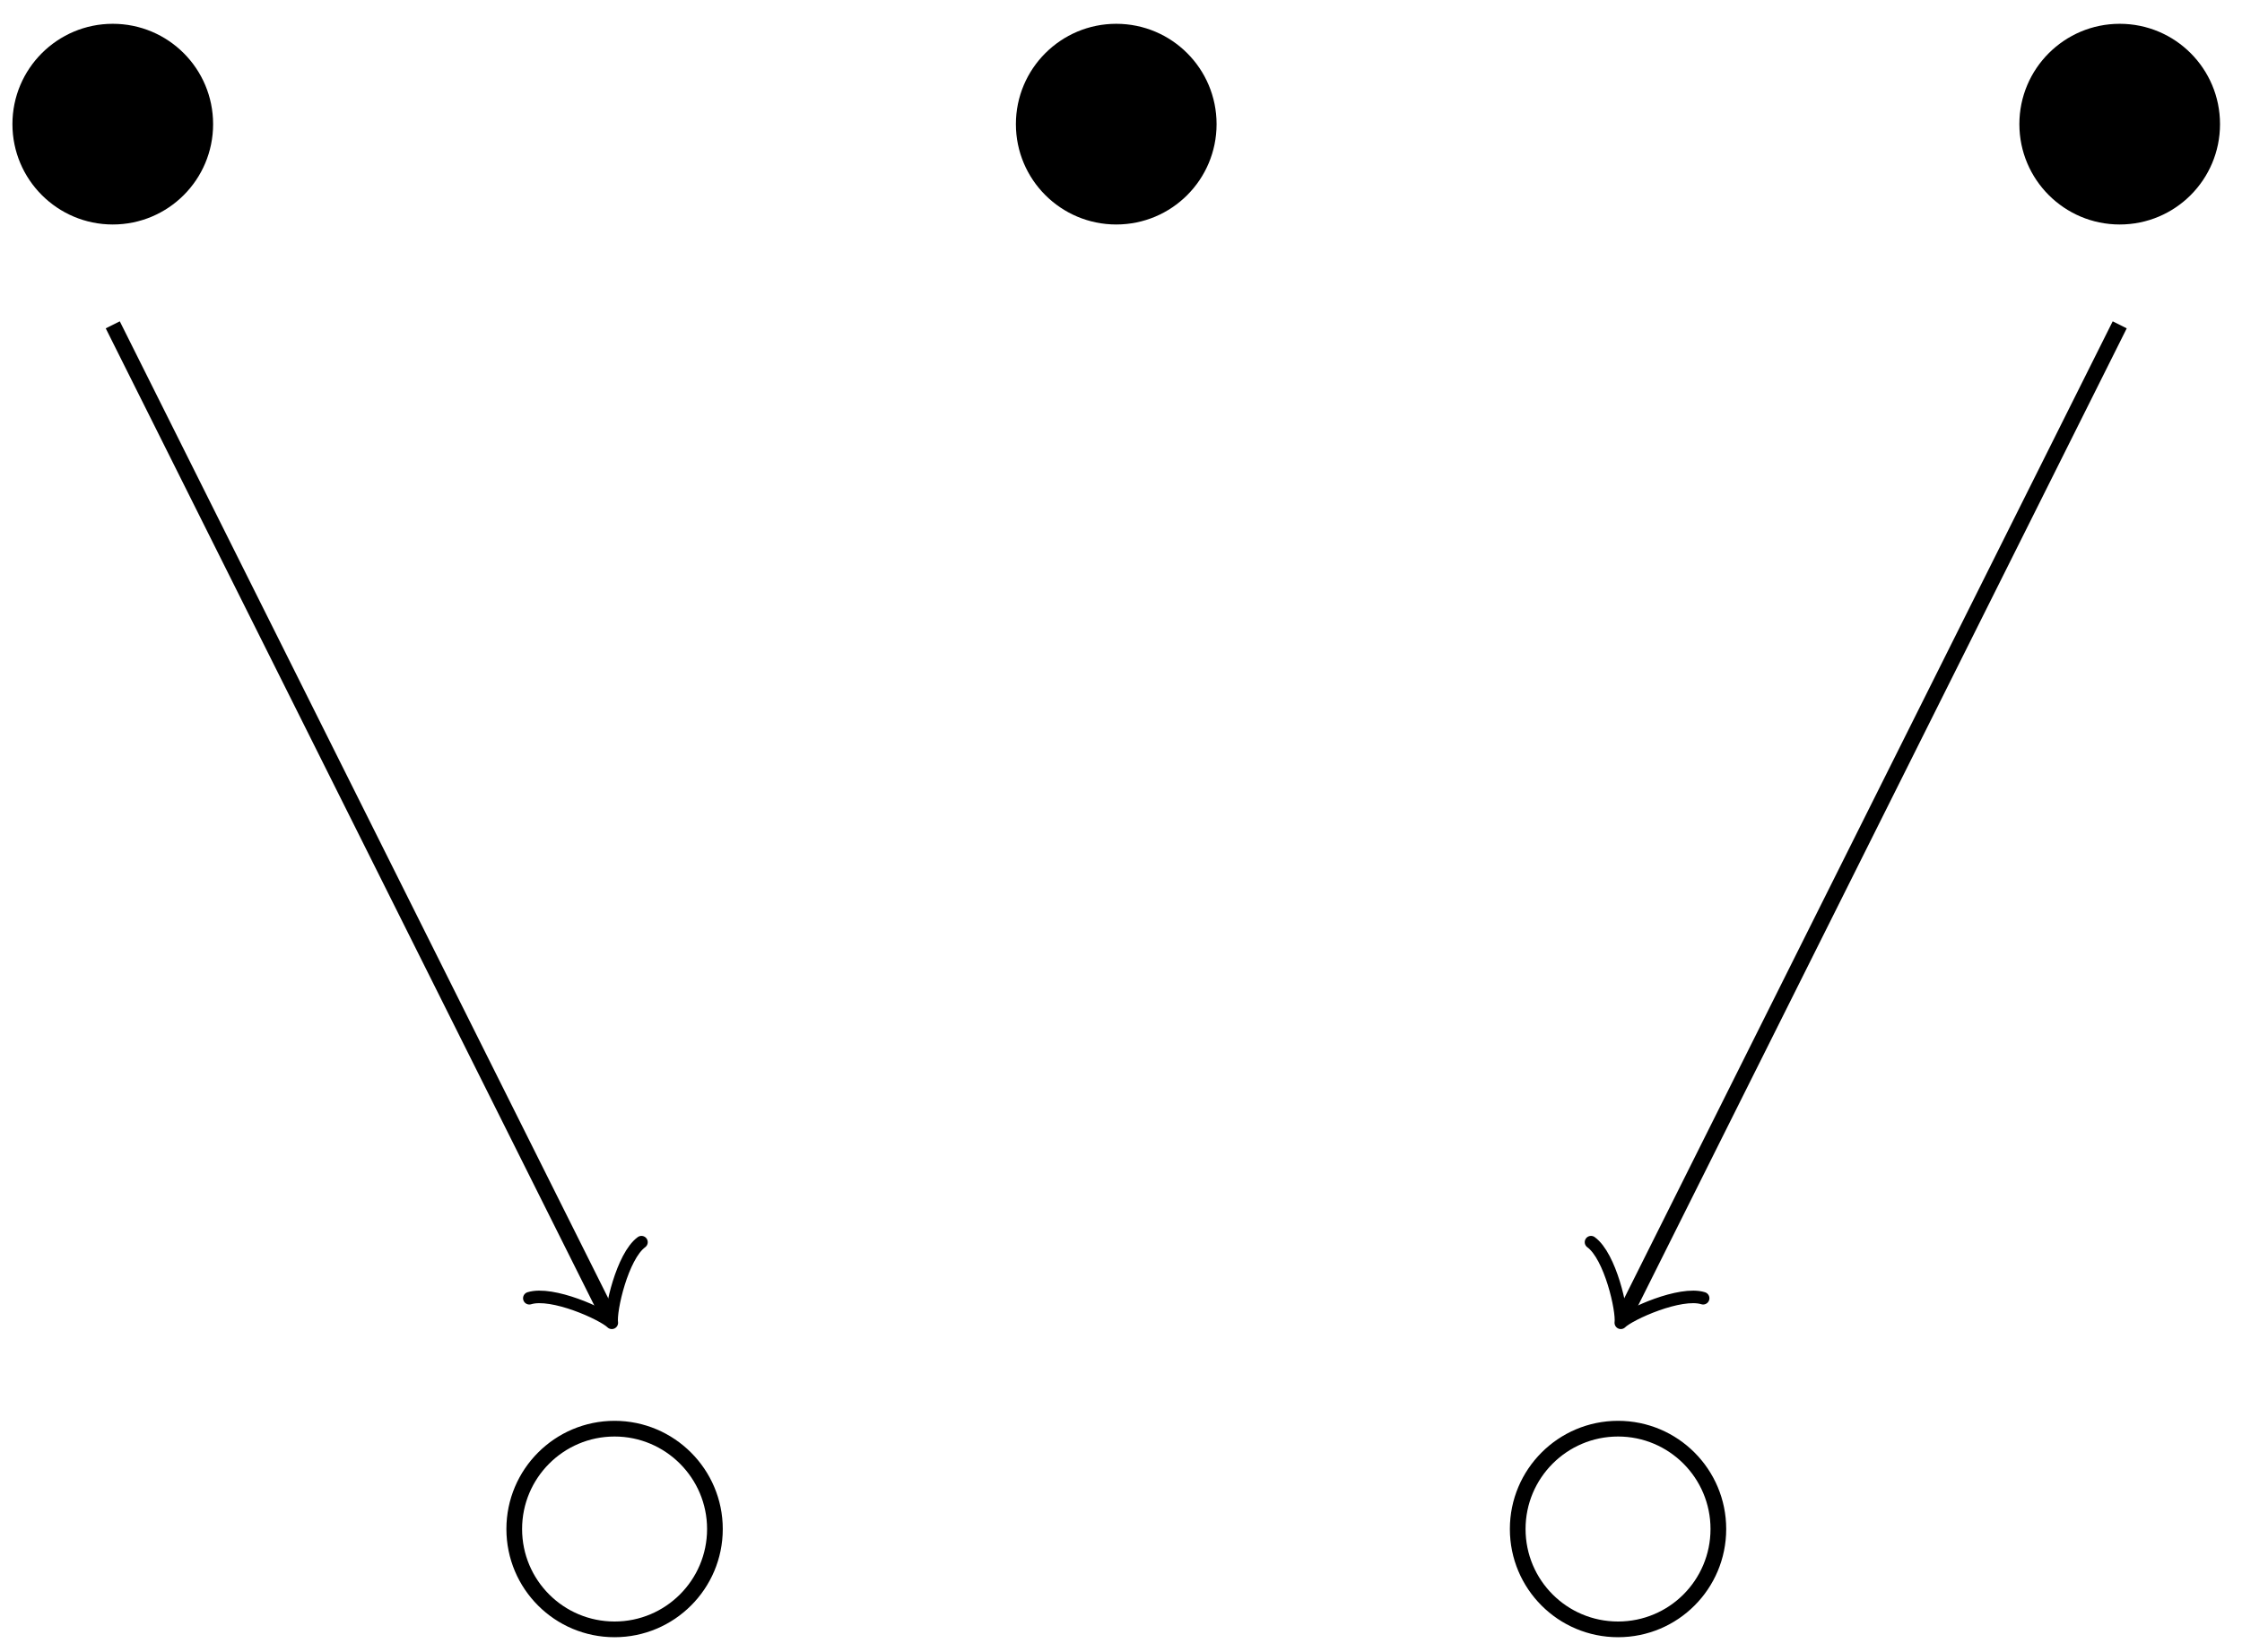 <?xml version="1.0" encoding="UTF-8"?>
<svg xmlns="http://www.w3.org/2000/svg" xmlns:xlink="http://www.w3.org/1999/xlink" width="57pt" height="42pt" viewBox="0 0 57 42" version="1.1">
<g id="surface1">
<path style=" stroke:none;fill-rule:nonzero;fill:rgb(0%,0%,0%);fill-opacity:1;" d="M 5.418 3.156 C 5.418 1.746 4.277 0.605 2.867 0.605 C 1.461 0.605 0.316 1.746 0.316 3.156 C 0.316 4.566 1.461 5.707 2.867 5.707 C 4.277 5.707 5.418 4.566 5.418 3.156 Z M 30.93 3.156 C 30.93 1.746 29.789 0.605 28.379 0.605 C 26.973 0.605 25.828 1.746 25.828 3.156 C 25.828 4.566 26.973 5.707 28.379 5.707 C 29.789 5.707 30.93 4.566 30.93 3.156 Z M 56.441 3.156 C 56.441 1.746 55.301 0.605 53.891 0.605 C 52.484 0.605 51.34 1.746 51.34 3.156 C 51.34 4.566 52.484 5.707 53.891 5.707 C 55.301 5.707 56.441 4.566 56.441 3.156 Z M 56.441 3.156 "/>
<path style="fill:none;stroke-width:0.399;stroke-linecap:butt;stroke-linejoin:miter;stroke:rgb(0%,0%,0%);stroke-opacity:1;stroke-miterlimit:10;" d="M -25.513 25.512 L -12.962 0.411 " transform="matrix(1,0,0,-1,28.38,33.77)"/>
<path style="fill:none;stroke-width:0.319;stroke-linecap:round;stroke-linejoin:round;stroke:rgb(0%,0%,0%);stroke-opacity:1;stroke-miterlimit:10;" d="M -1.196 1.593 C -1.096 0.997 0.001 0.099 0.301 0.001 C 0.001 -0.102 -1.097 -0.995 -1.196 -1.596 " transform="matrix(0.447,0.894,0.894,-0.447,15.419,33.36)"/>
<path style="fill:none;stroke-width:0.399;stroke-linecap:butt;stroke-linejoin:miter;stroke:rgb(0%,0%,0%);stroke-opacity:1;stroke-miterlimit:10;" d="M 25.511 25.512 L 12.96 0.411 " transform="matrix(1,0,0,-1,28.38,33.77)"/>
<path style="fill:none;stroke-width:0.319;stroke-linecap:round;stroke-linejoin:round;stroke:rgb(0%,0%,0%);stroke-opacity:1;stroke-miterlimit:10;" d="M -1.195 1.594 C -1.097 0.996 0.002 0.1 0.3 0 C 0.002 -0.101 -1.097 -0.995 -1.195 -1.595 " transform="matrix(-0.447,0.894,0.894,0.447,41.341,33.36)"/>
<path style="fill:none;stroke-width:0.399;stroke-linecap:butt;stroke-linejoin:miter;stroke:rgb(0%,0%,0%);stroke-opacity:1;stroke-miterlimit:10;" d="M -10.204 -5.101 C -10.204 -3.695 -11.349 -2.55 -12.755 -2.55 C -14.165 -2.55 -15.306 -3.695 -15.306 -5.101 C -15.306 -6.511 -14.165 -7.652 -12.755 -7.652 C -11.349 -7.652 -10.204 -6.511 -10.204 -5.101 Z M 15.307 -5.101 C 15.307 -3.695 14.167 -2.55 12.757 -2.55 C 11.347 -2.55 10.206 -3.695 10.206 -5.101 C 10.206 -6.511 11.347 -7.652 12.757 -7.652 C 14.167 -7.652 15.307 -6.511 15.307 -5.101 Z M 15.307 -5.101 " transform="matrix(1,0,0,-1,28.38,33.77)"/>
</g>
</svg>
